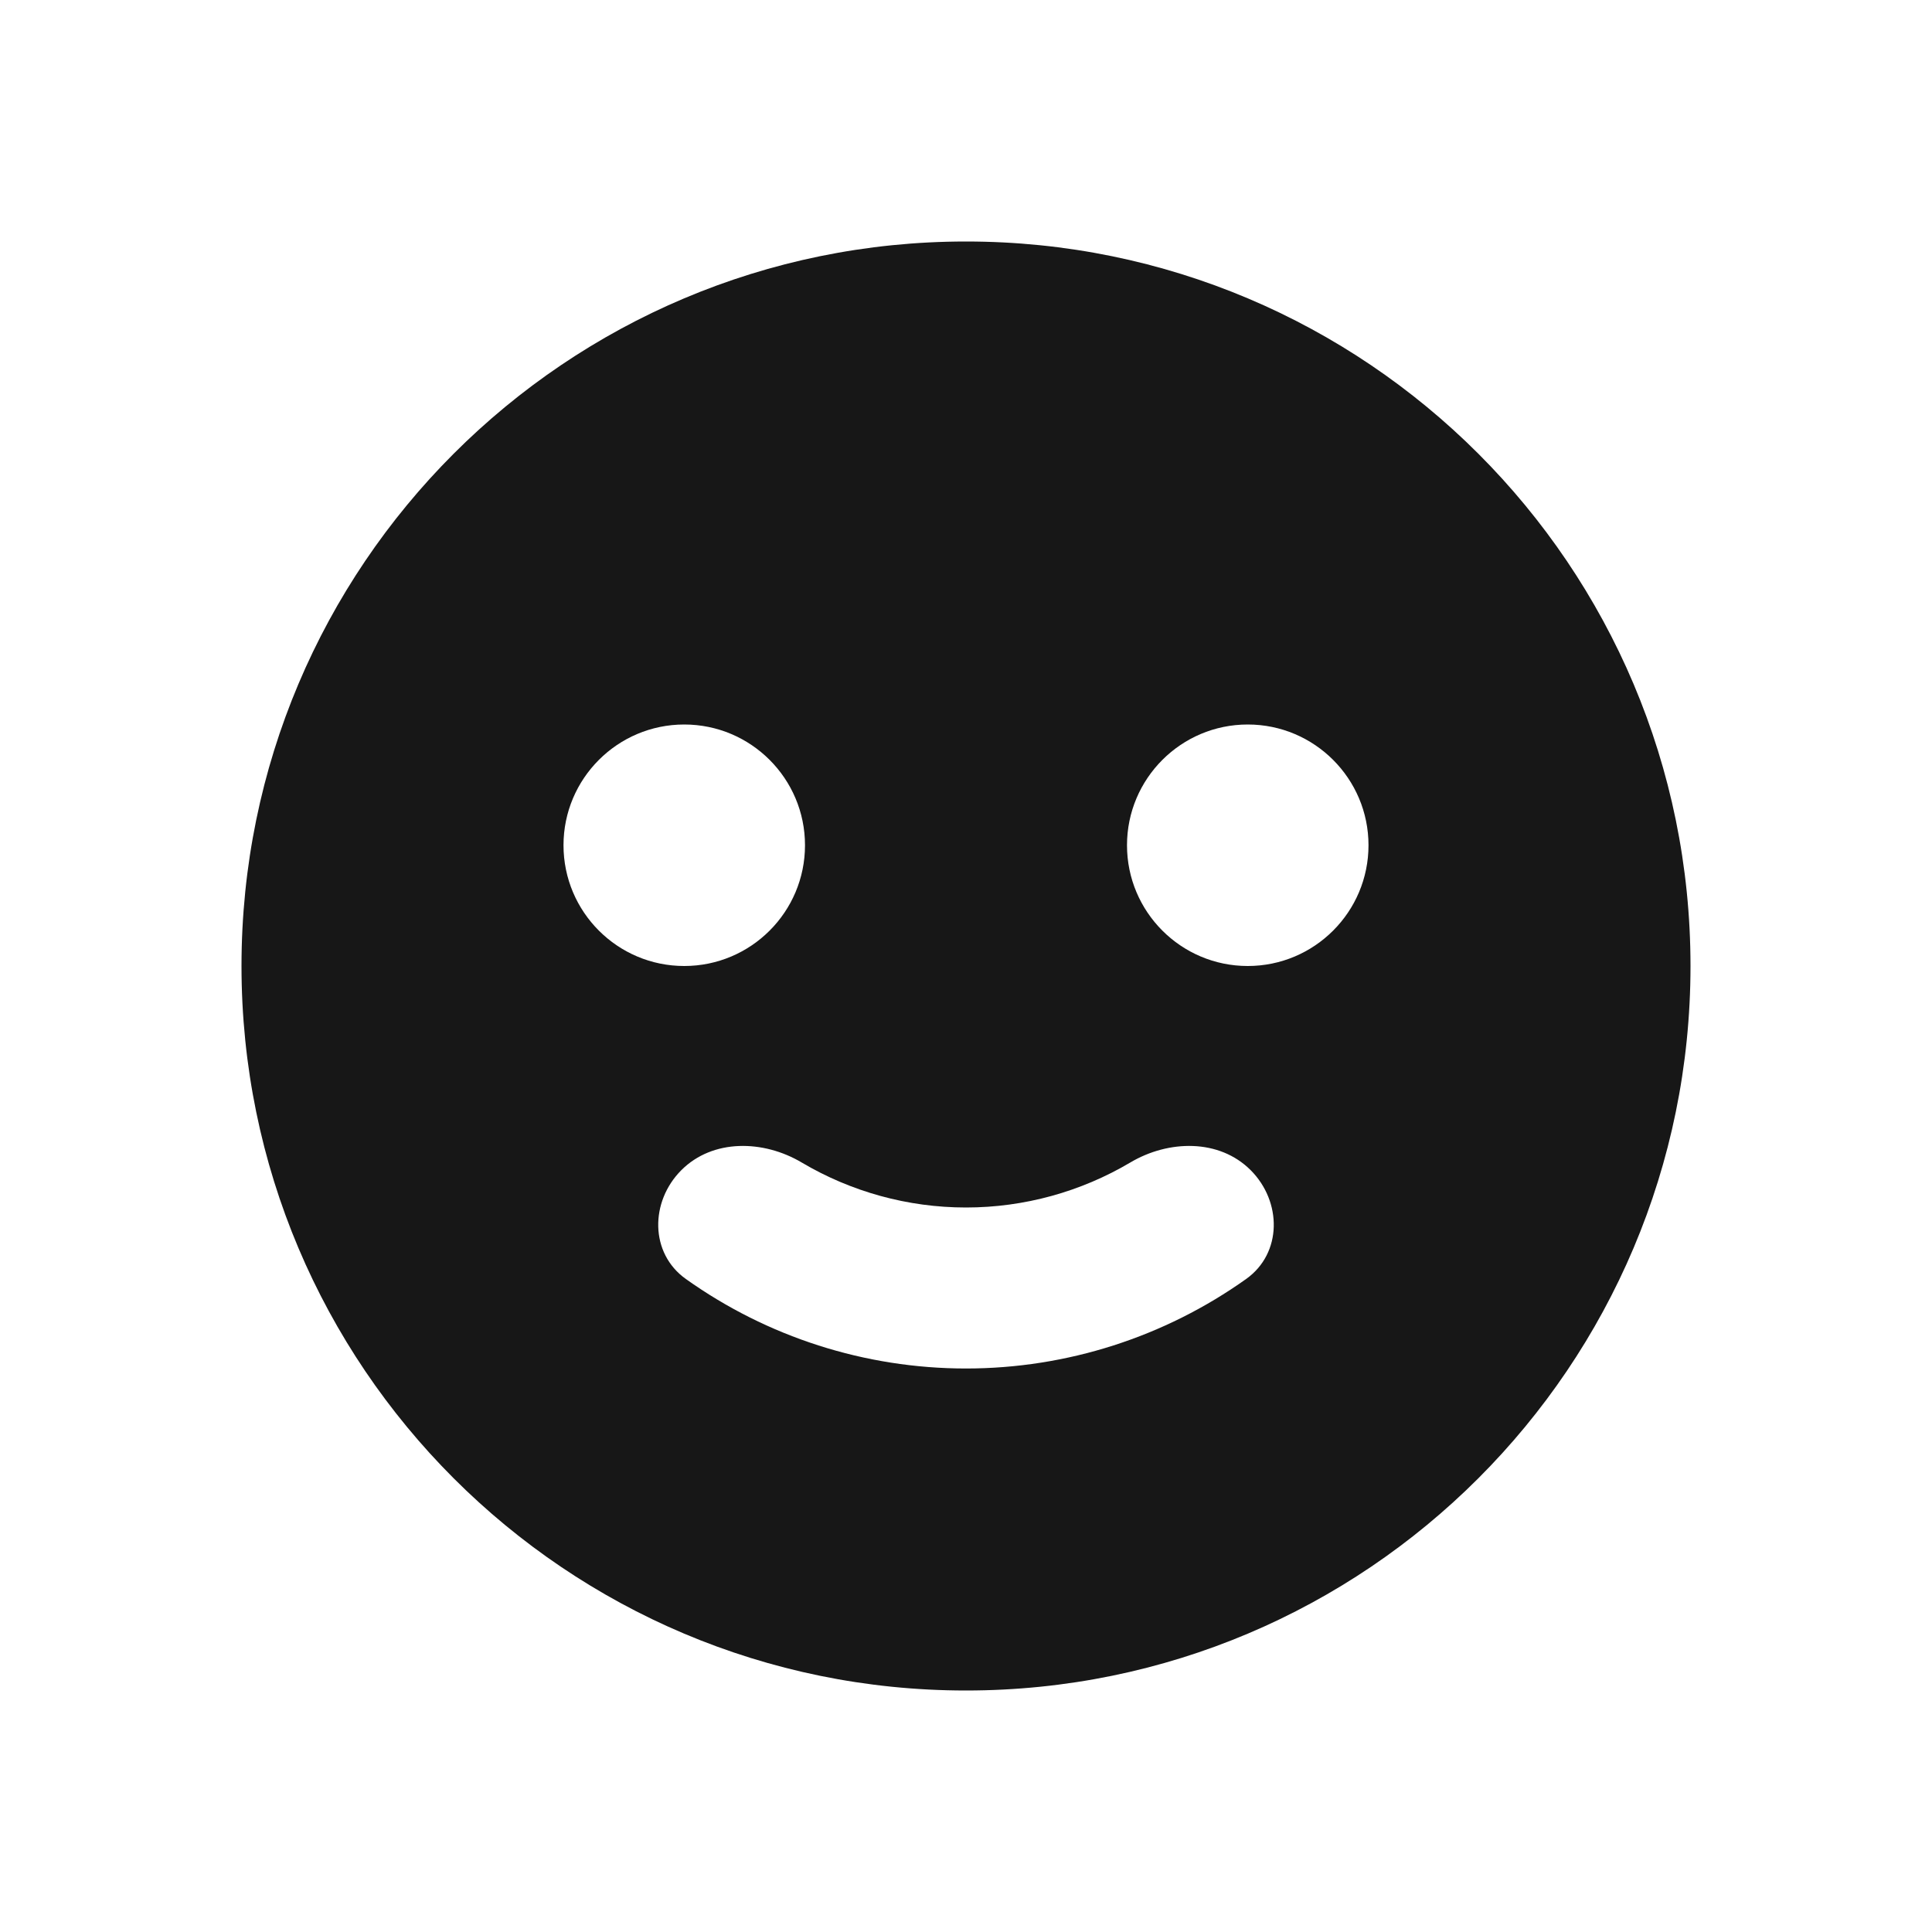 <svg width="24" height="24" viewBox="0 0 24 24" fill="none" xmlns="http://www.w3.org/2000/svg">
<path fill-rule="evenodd" clip-rule="evenodd" d="M12 3C7.029 3 3 7.029 3 12C3 16.971 7.029 21 12 21C16.971 21 21 16.971 21 12C21 7.029 16.971 3 12 3ZM9.959 14.441C9.484 14.159 8.855 14.145 8.464 14.536C8.074 14.926 8.07 15.568 8.52 15.888C9.529 16.607 10.744 17 12 17C13.255 17 14.47 16.607 15.48 15.888C15.93 15.568 15.926 14.926 15.536 14.536C15.145 14.145 14.516 14.159 14.041 14.441C13.428 14.804 12.724 15 12 15C11.276 15 10.572 14.804 9.959 14.441ZM10 10.5C10 11.328 9.328 12 8.5 12C7.672 12 7 11.328 7 10.5C7 9.672 7.672 9 8.5 9C9.328 9 10 9.672 10 10.5ZM15.5 12C16.328 12 17 11.328 17 10.5C17 9.672 16.328 9 15.5 9C14.672 9 14 9.672 14 10.5C14 11.328 14.672 12 15.5 12Z" fill="#171717"/>
</svg>
